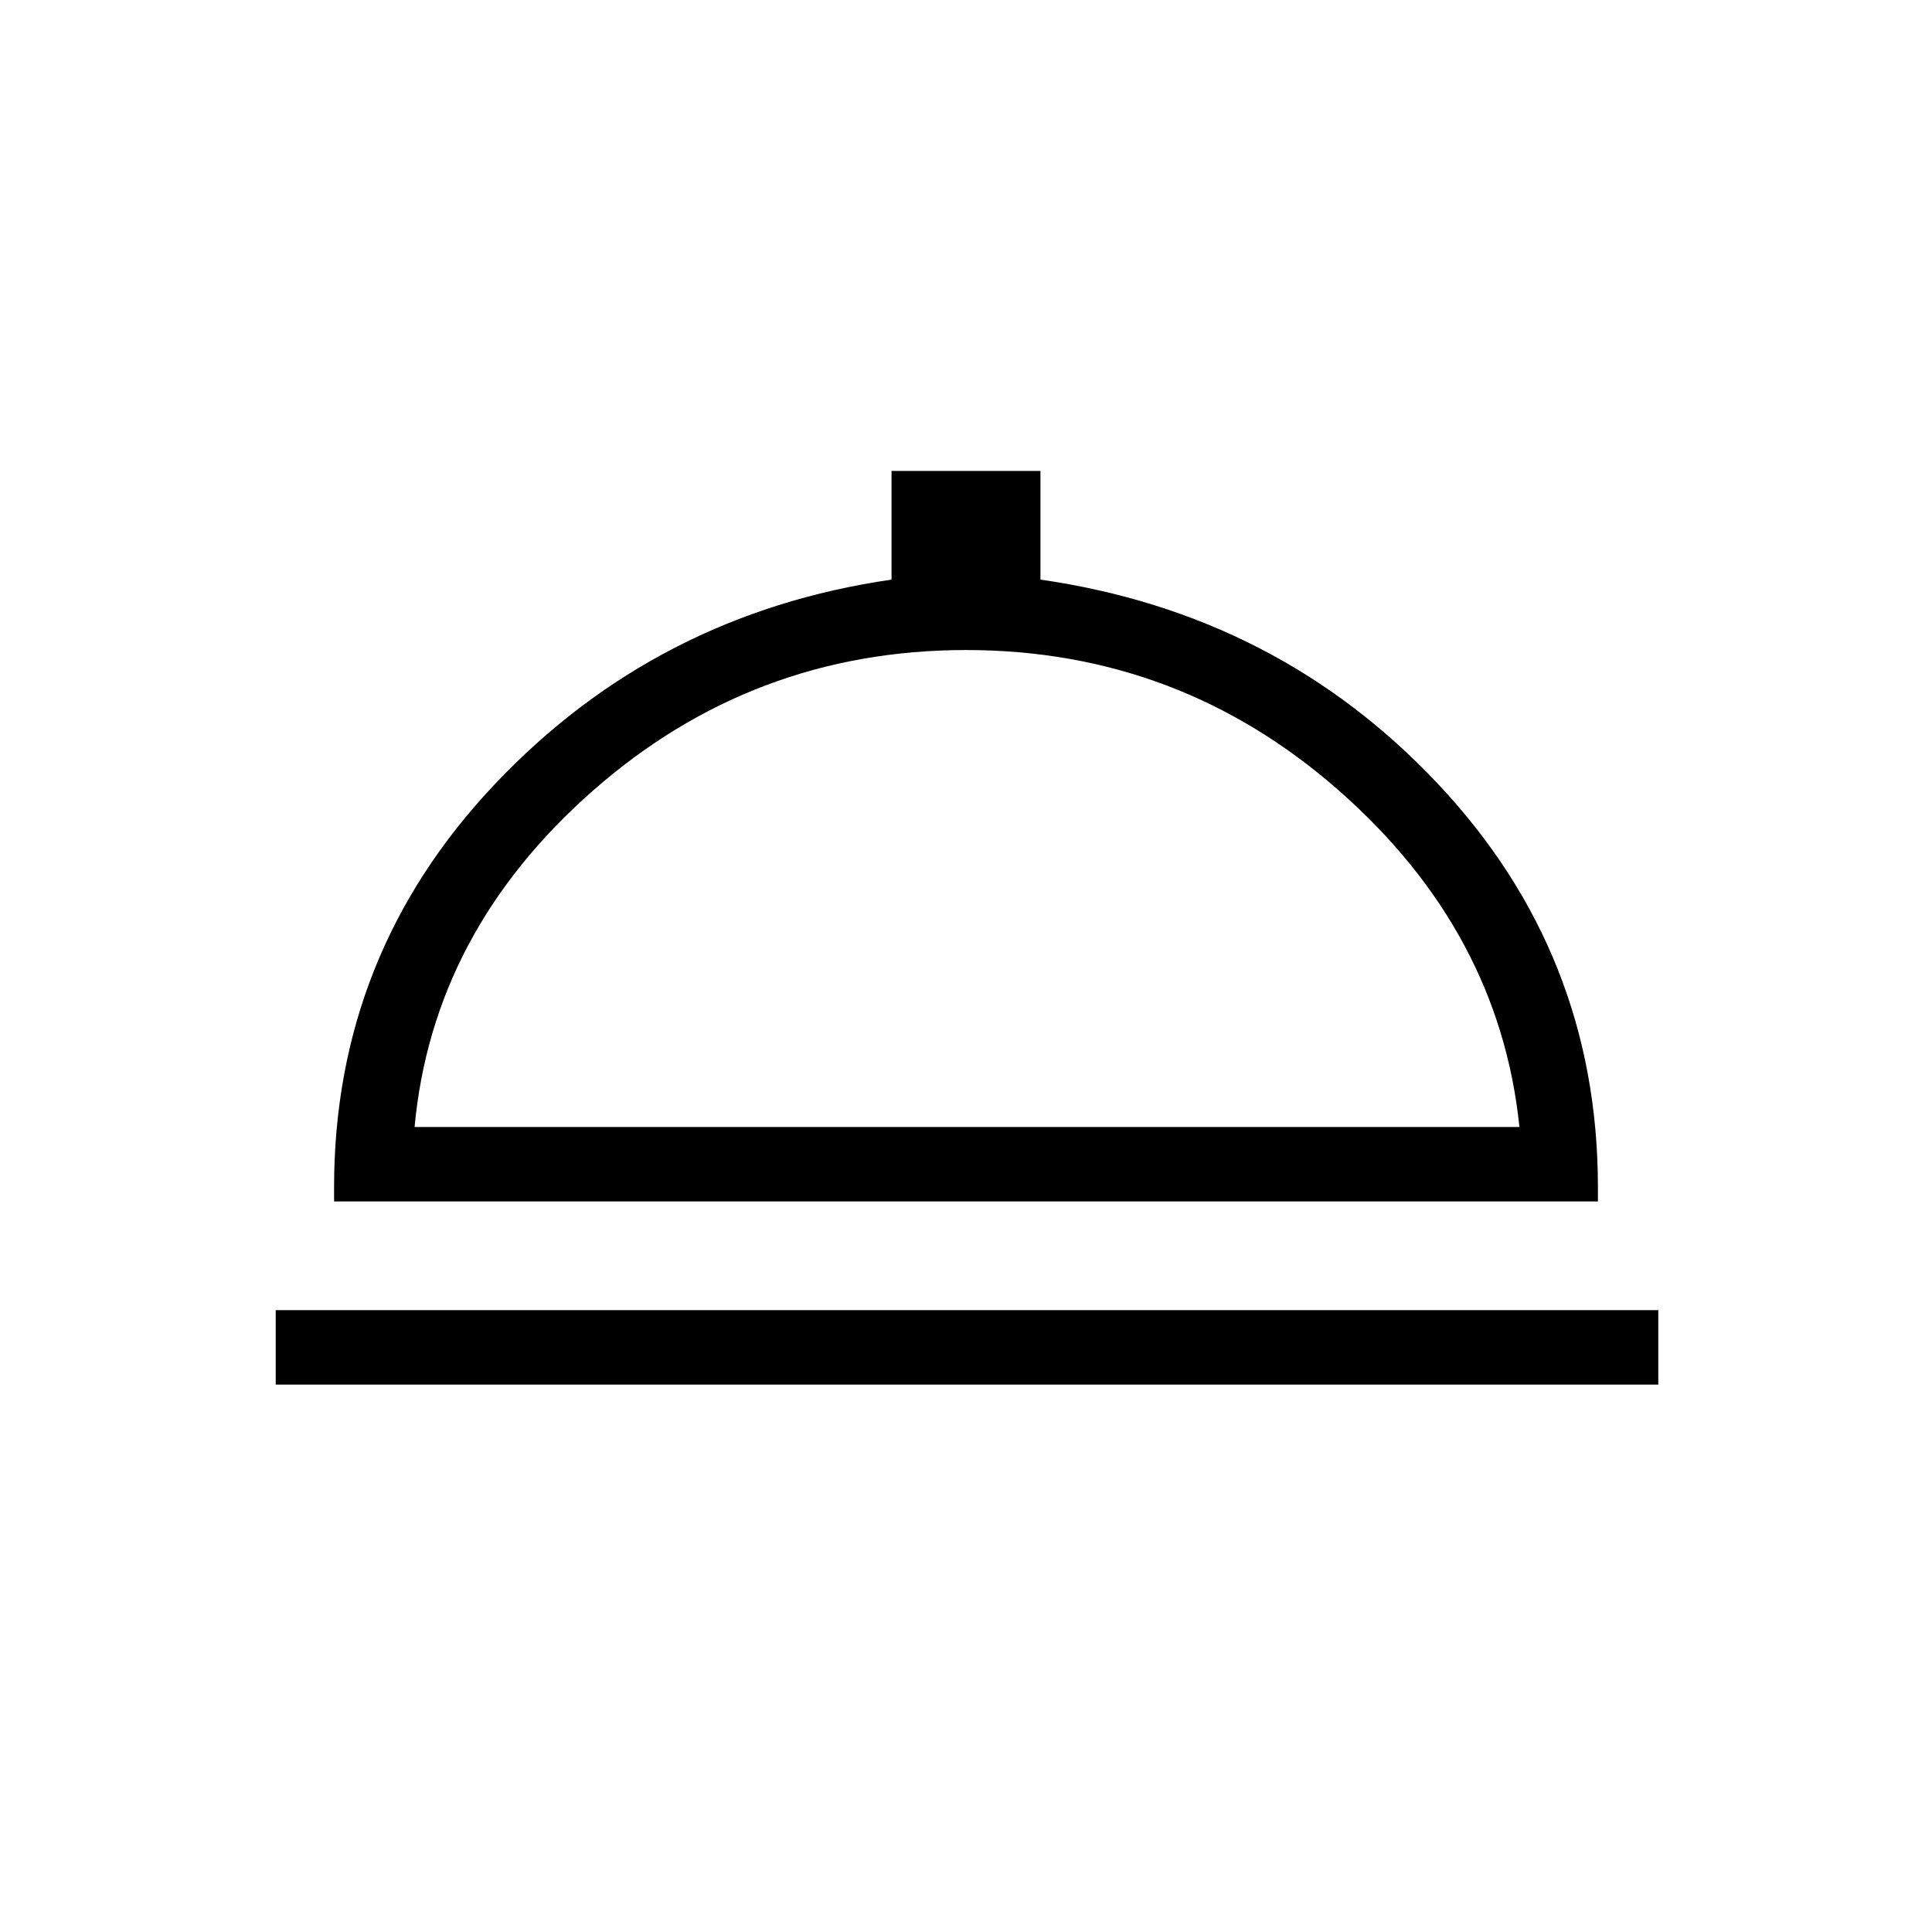<svg xmlns="http://www.w3.org/2000/svg" height="24" width="24"><path d="M3.425 17.2V16.275H20.6V17.2ZM4.15 14.925V14.75Q4.15 11.85 6.15 9.738Q8.15 7.625 11.075 7.2V5.85H12.925V7.2Q15.875 7.625 17.863 9.738Q19.85 11.85 19.85 14.75V14.925ZM5.15 14H18.875Q18.625 11.575 16.637 9.825Q14.65 8.075 12 8.075Q9.35 8.075 7.362 9.825Q5.375 11.575 5.15 14ZM12.025 14Q12.025 14 12.025 14Q12.025 14 12.025 14Q12.025 14 12.025 14Q12.025 14 12.025 14Z"/></svg>